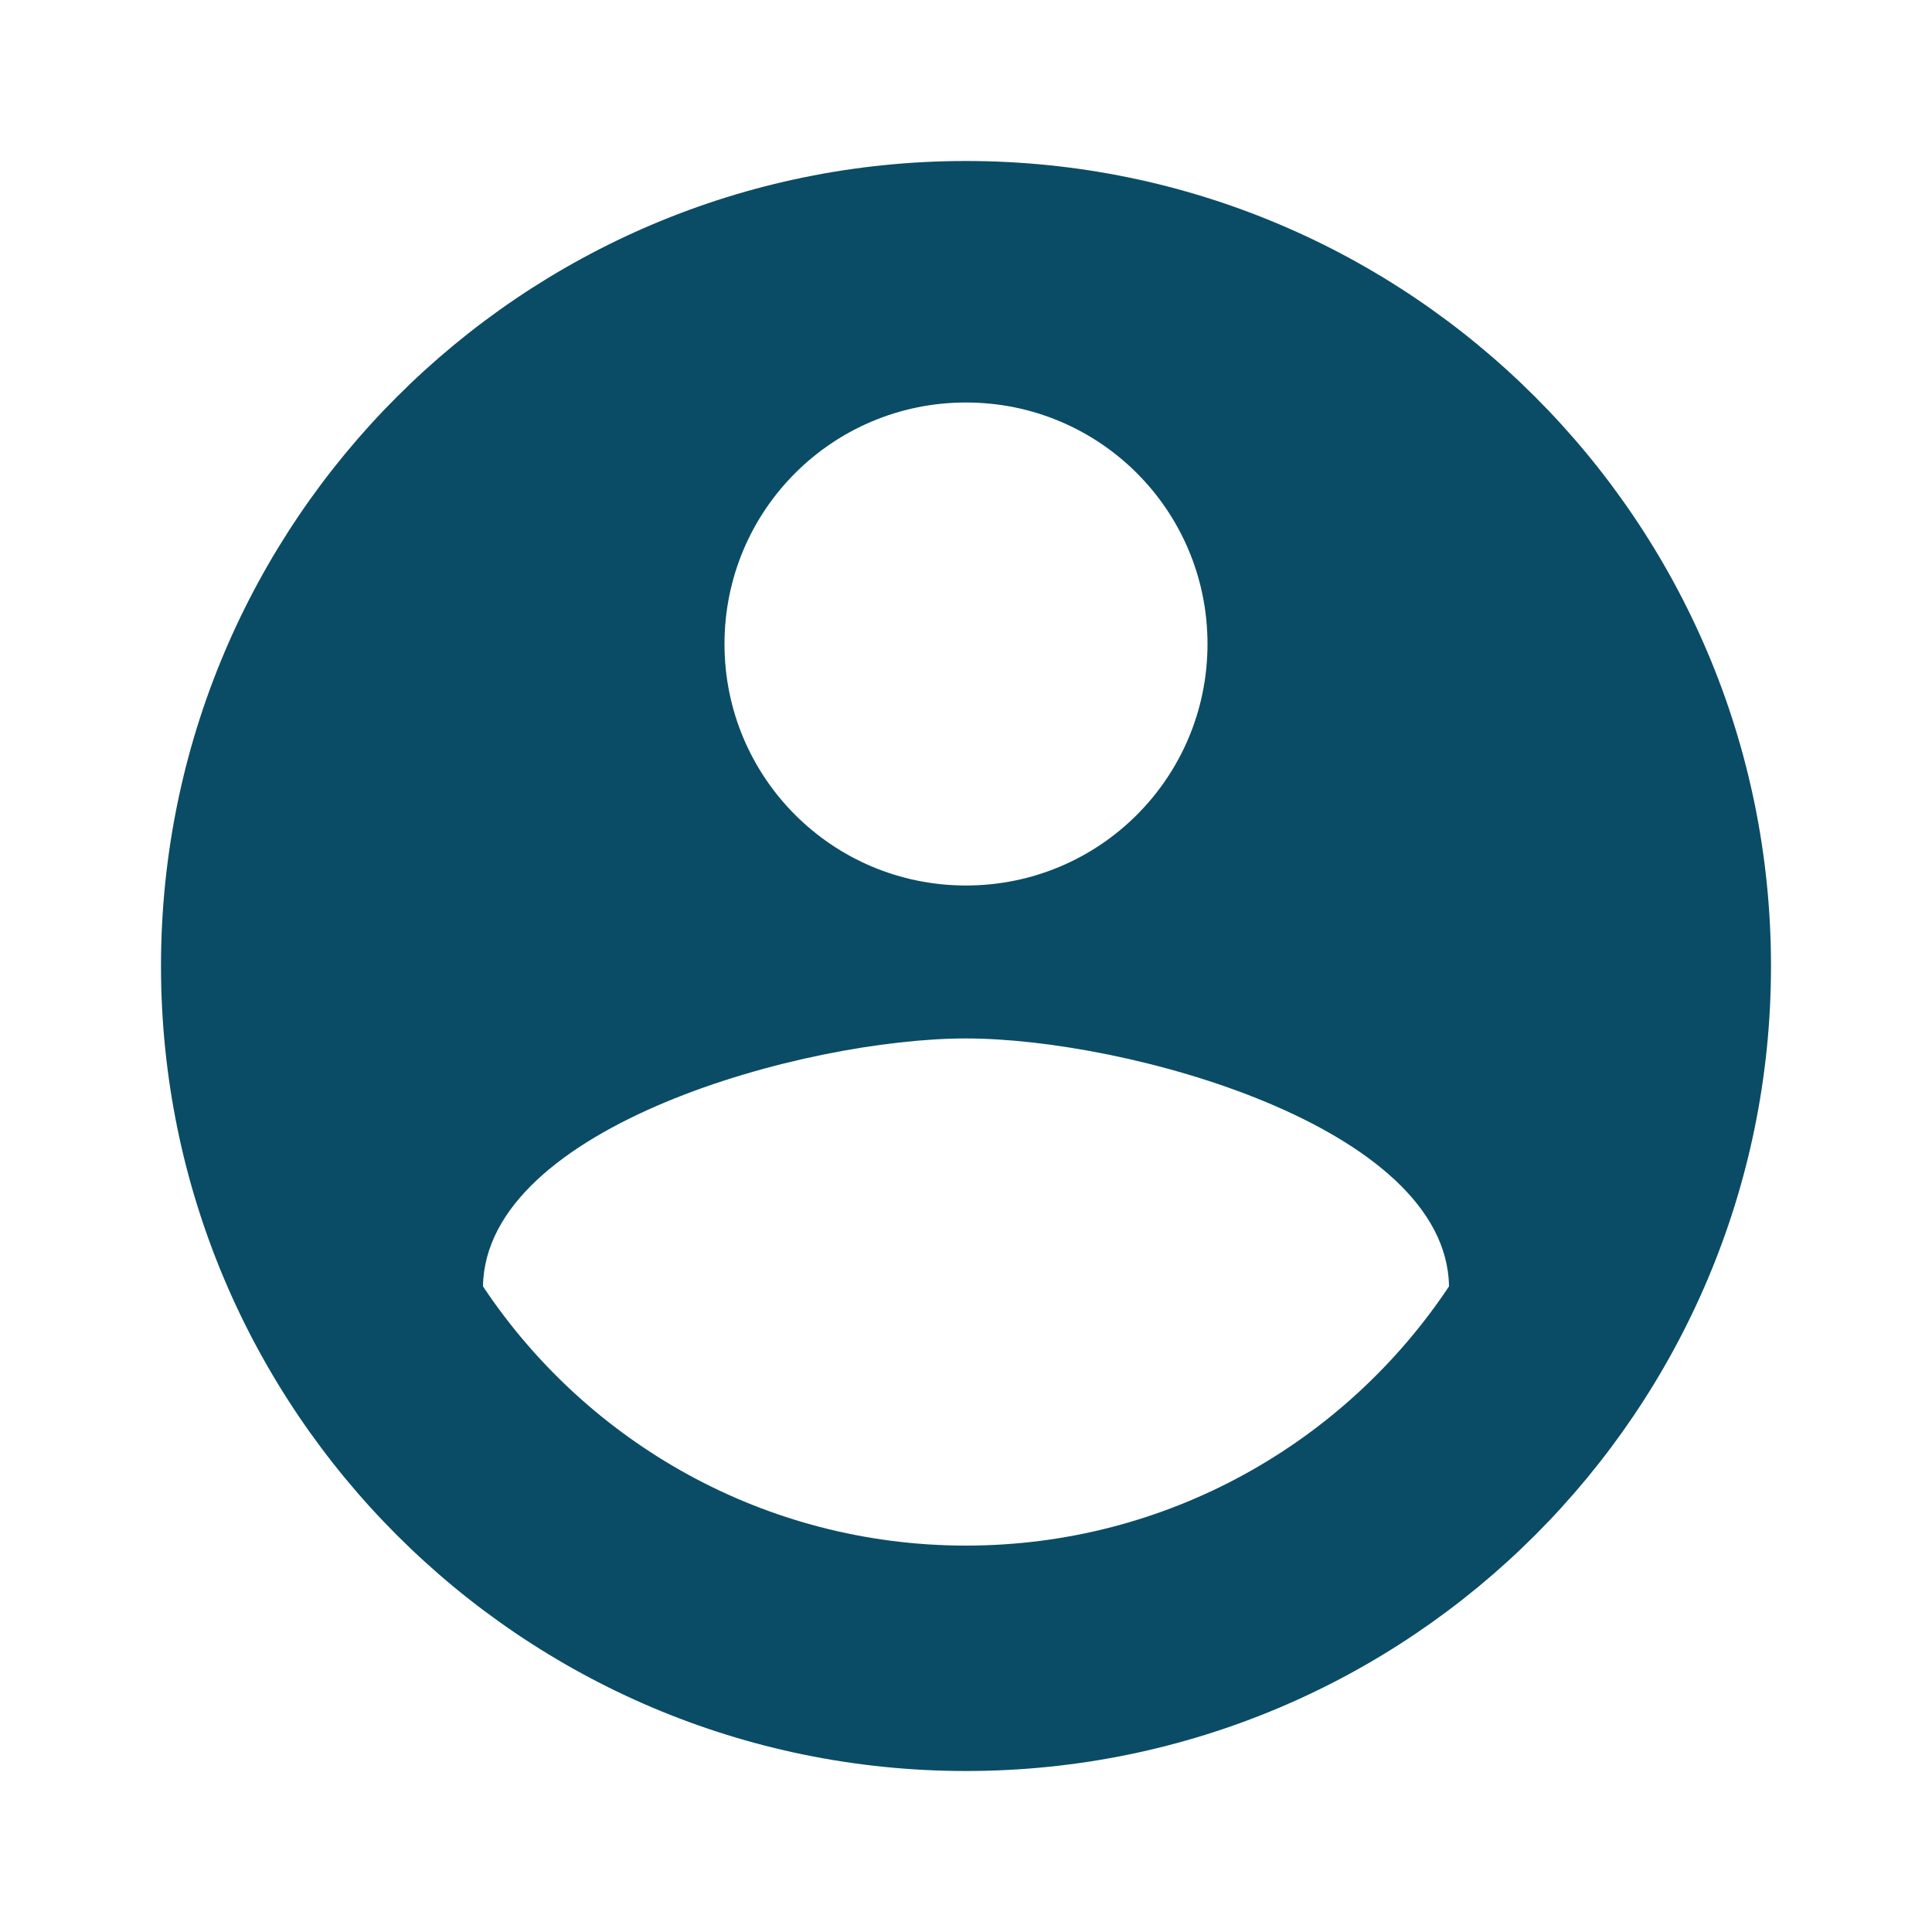 <svg width="225" height="225" viewBox="0 0 225 225" fill="none" xmlns="http://www.w3.org/2000/svg">
<path d="M112.5 18.75C60.75 18.75 18.75 60.75 18.75 112.5C18.75 164.25 60.75 206.25 112.5 206.25C164.25 206.25 206.25 164.25 206.25 112.5C206.25 60.75 164.25 18.75 112.5 18.75ZM112.5 46.875C128.062 46.875 140.625 59.438 140.625 75C140.625 90.562 128.062 103.125 112.5 103.125C96.938 103.125 84.375 90.562 84.375 75C84.375 59.438 96.938 46.875 112.5 46.875ZM112.5 180C89.062 180 68.344 168 56.25 149.812C56.531 131.156 93.75 120.937 112.5 120.937C131.156 120.937 168.469 131.156 168.75 149.812C156.656 168 135.938 180 112.5 180Z" fill="#0A4C65"/>
</svg>
